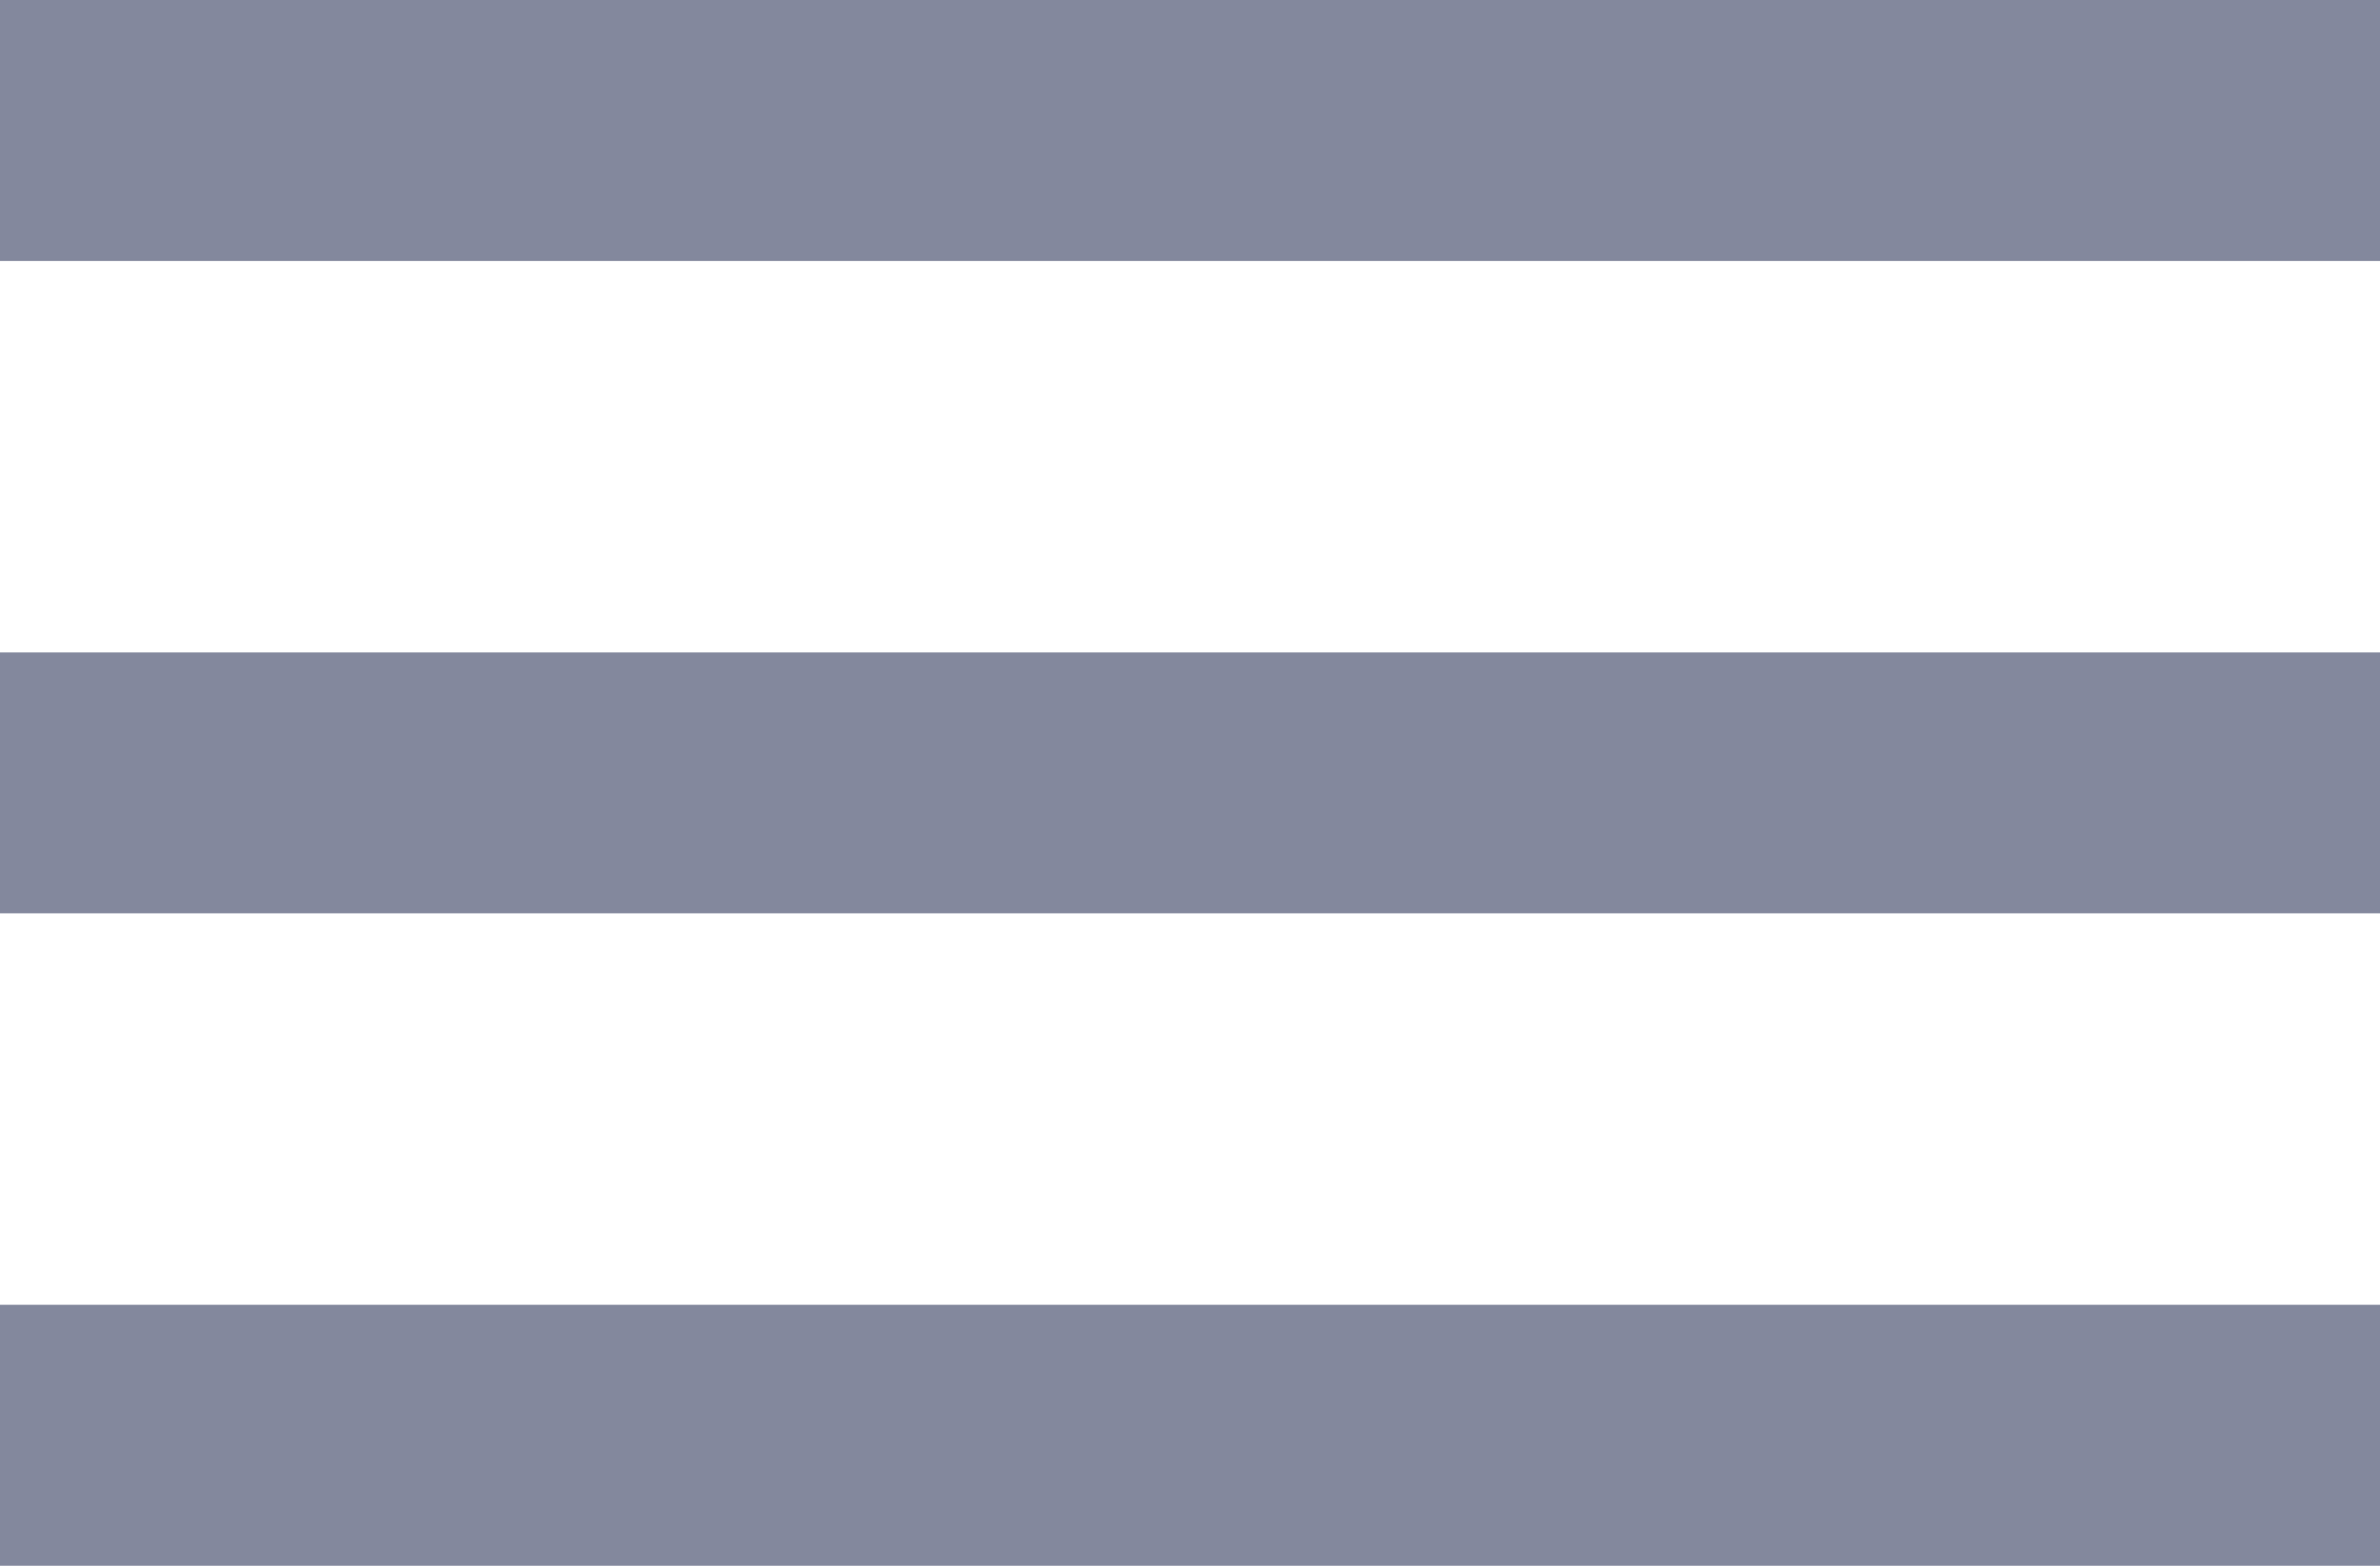 <svg width="38" height="25" viewBox="0 0 38 25" fill="none" xmlns="http://www.w3.org/2000/svg">
<path d="M38 25H0V20.833H38V25ZM38 14.583H0V10.417H38V14.583ZM38 4.167H0V0H38V4.167Z" fill="#83889D"/>
</svg>
